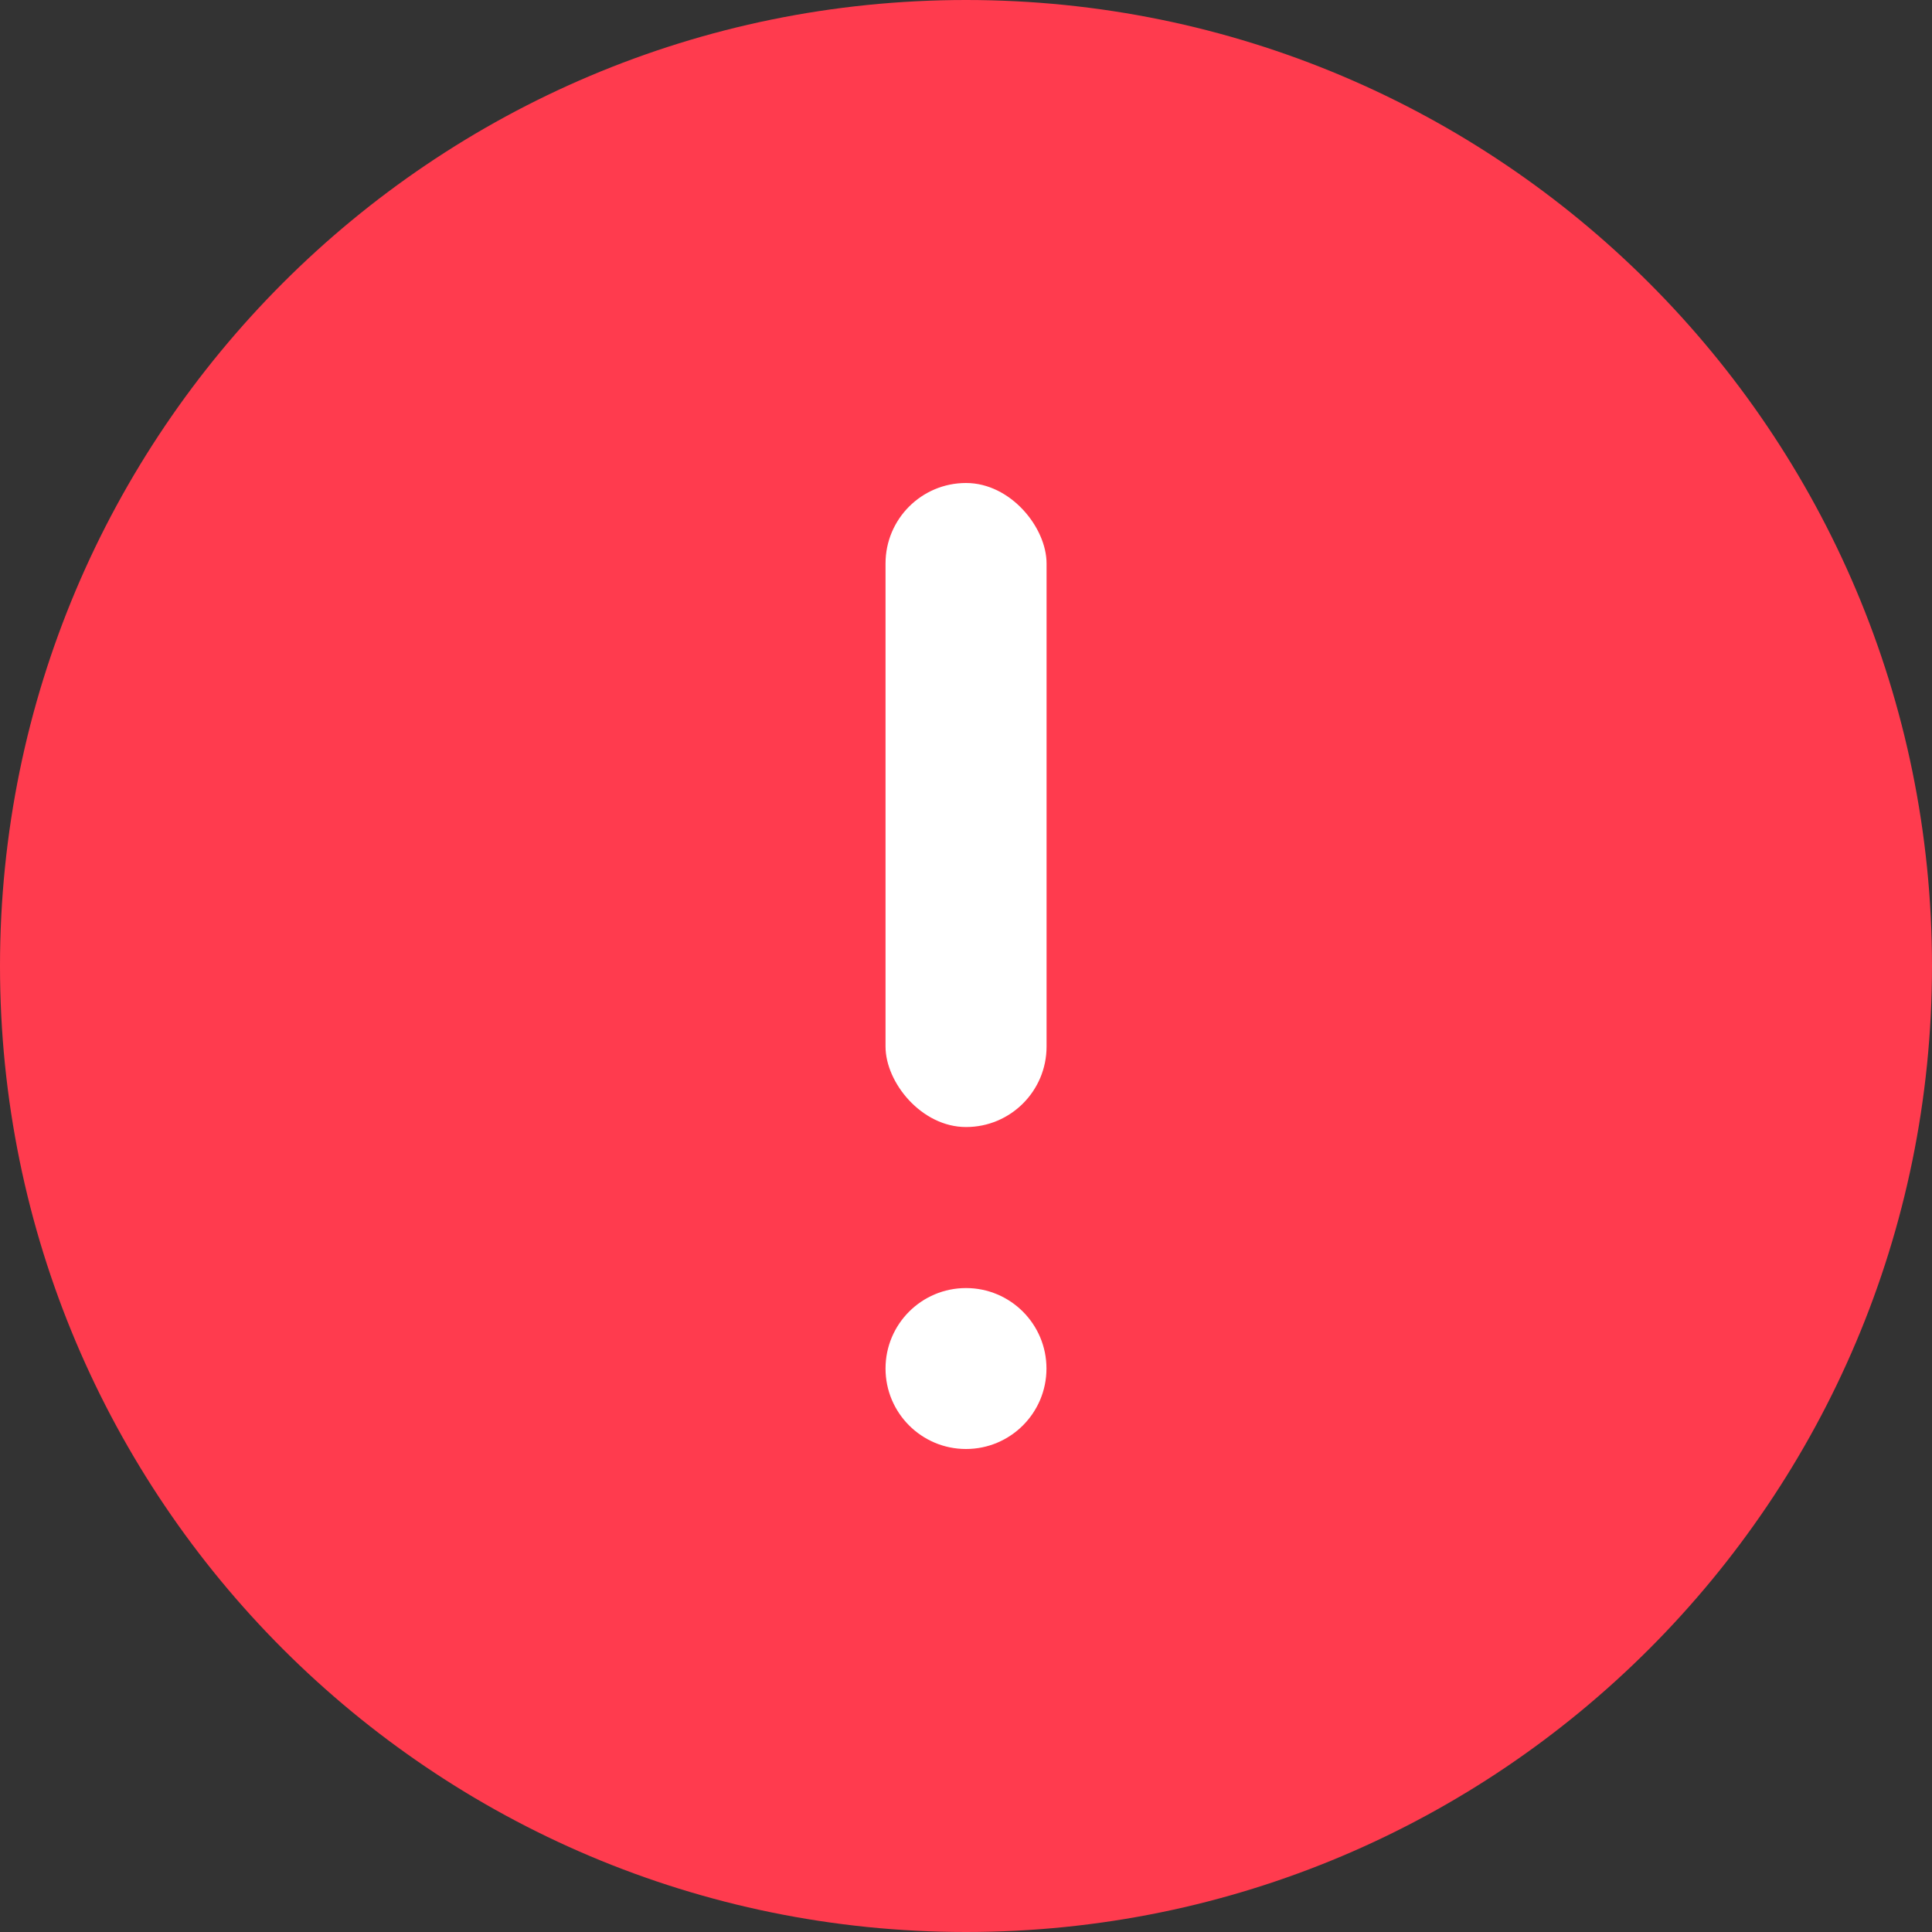 <svg width="20" height="20" viewBox="0 0 20 20" fill="none" xmlns="http://www.w3.org/2000/svg">
<rect x="0" y="0" width="20" height="20" fill="#333333" stroke="none"/>
<path fill-rule="evenodd" clip-rule="evenodd" d="M20 10C20 15.523 15.523 20 10 20C4.477 20 -2.29876e-06 15.523 -2.78158e-06 10C-3.26439e-06 4.477 4.477 3.26439e-06 10 2.78158e-06C15.523 2.29876e-06 20 4.477 20 10Z" fill="#FF3B4E"/>
<rect x="9.167" y="5" width="1.667" height="6.667" rx="0.833" fill="white"/>
<circle cx="10" cy="14.167" r="0.833" fill="white"/>
</svg>

